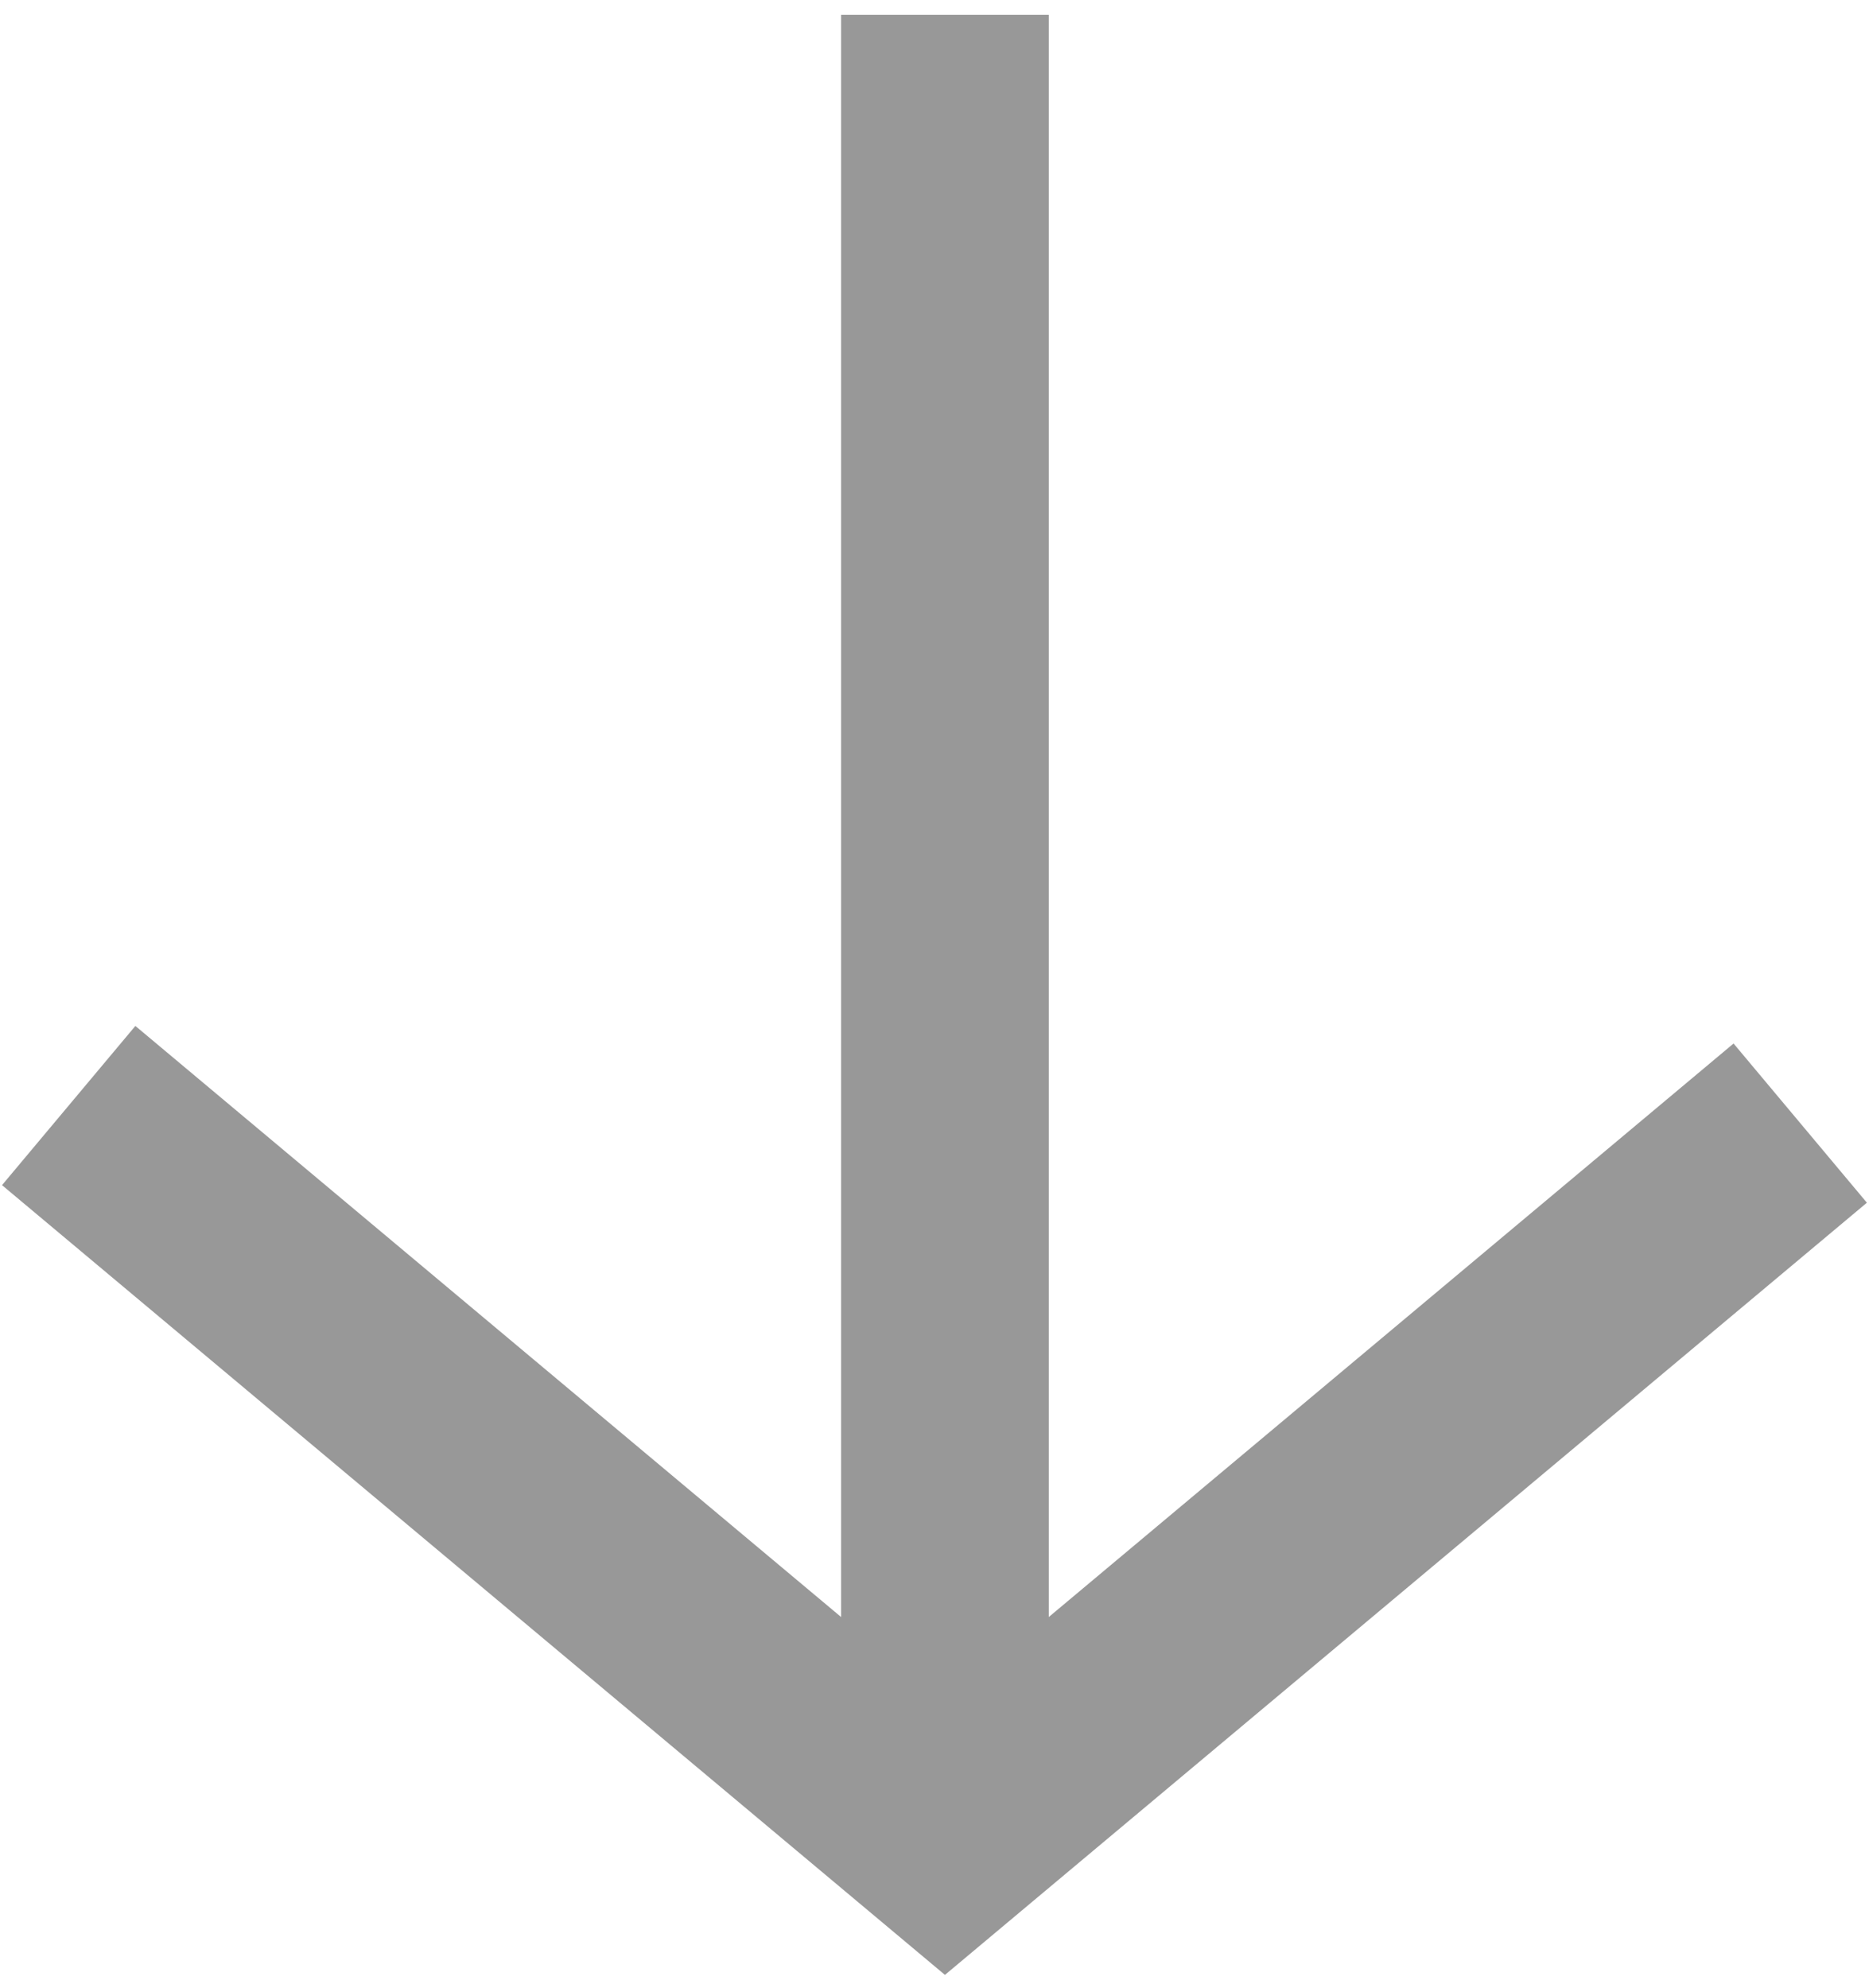 <?xml version="1.0" encoding="UTF-8"?> <svg xmlns="http://www.w3.org/2000/svg" width="63" height="67" viewBox="0 0 63 67" fill="none"> <path d="M35.352 54.503V0.5H28.352V54.503L4.563 34.58L0.068 39.946L31.852 66.565L62.929 40.538L58.435 35.172L35.352 54.503Z" fill="#989898"></path> </svg> 